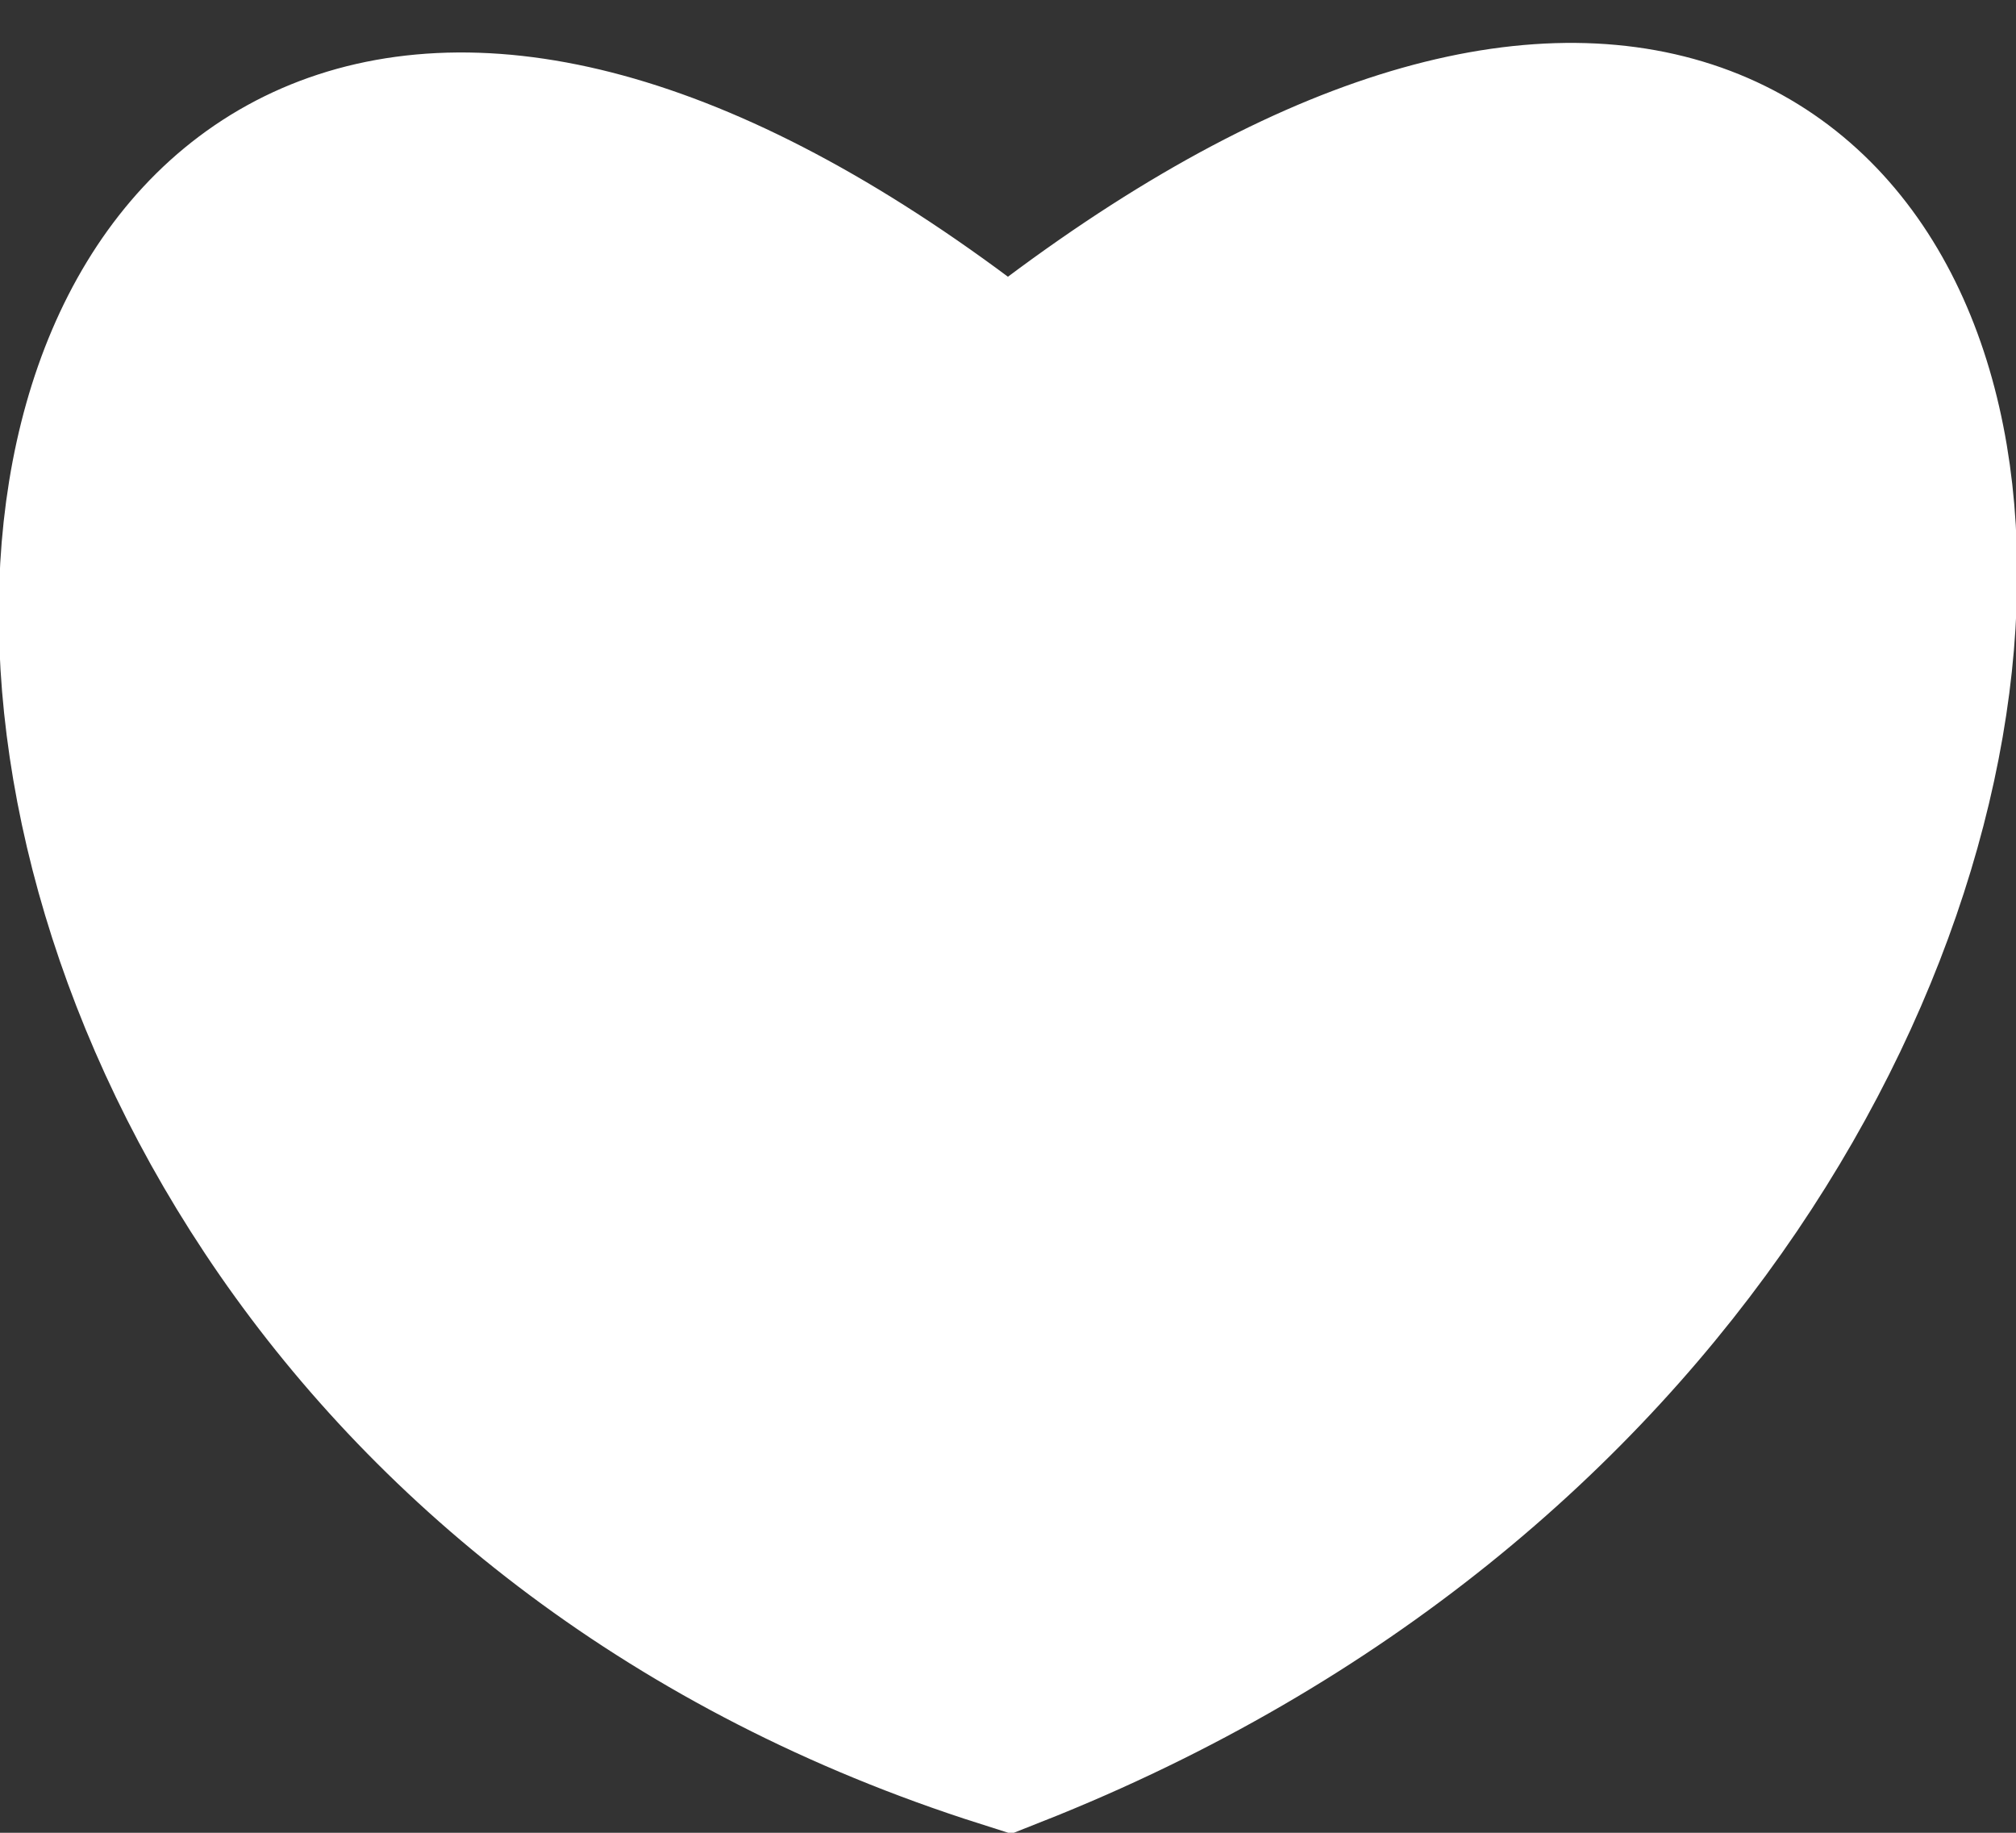 <svg xmlns="http://www.w3.org/2000/svg" width="22" height="20"><rect width="100%" height="100%" fill="#333333" stroke="none"/><path d="M11 4.284c12.332-9.888 14.332 9 0 14.666C-3.332 14.394-1.332-5.604 11 4.284z" stroke="#fff" stroke-width="2" fill="#fff" fill-rule="evenodd"/></svg>